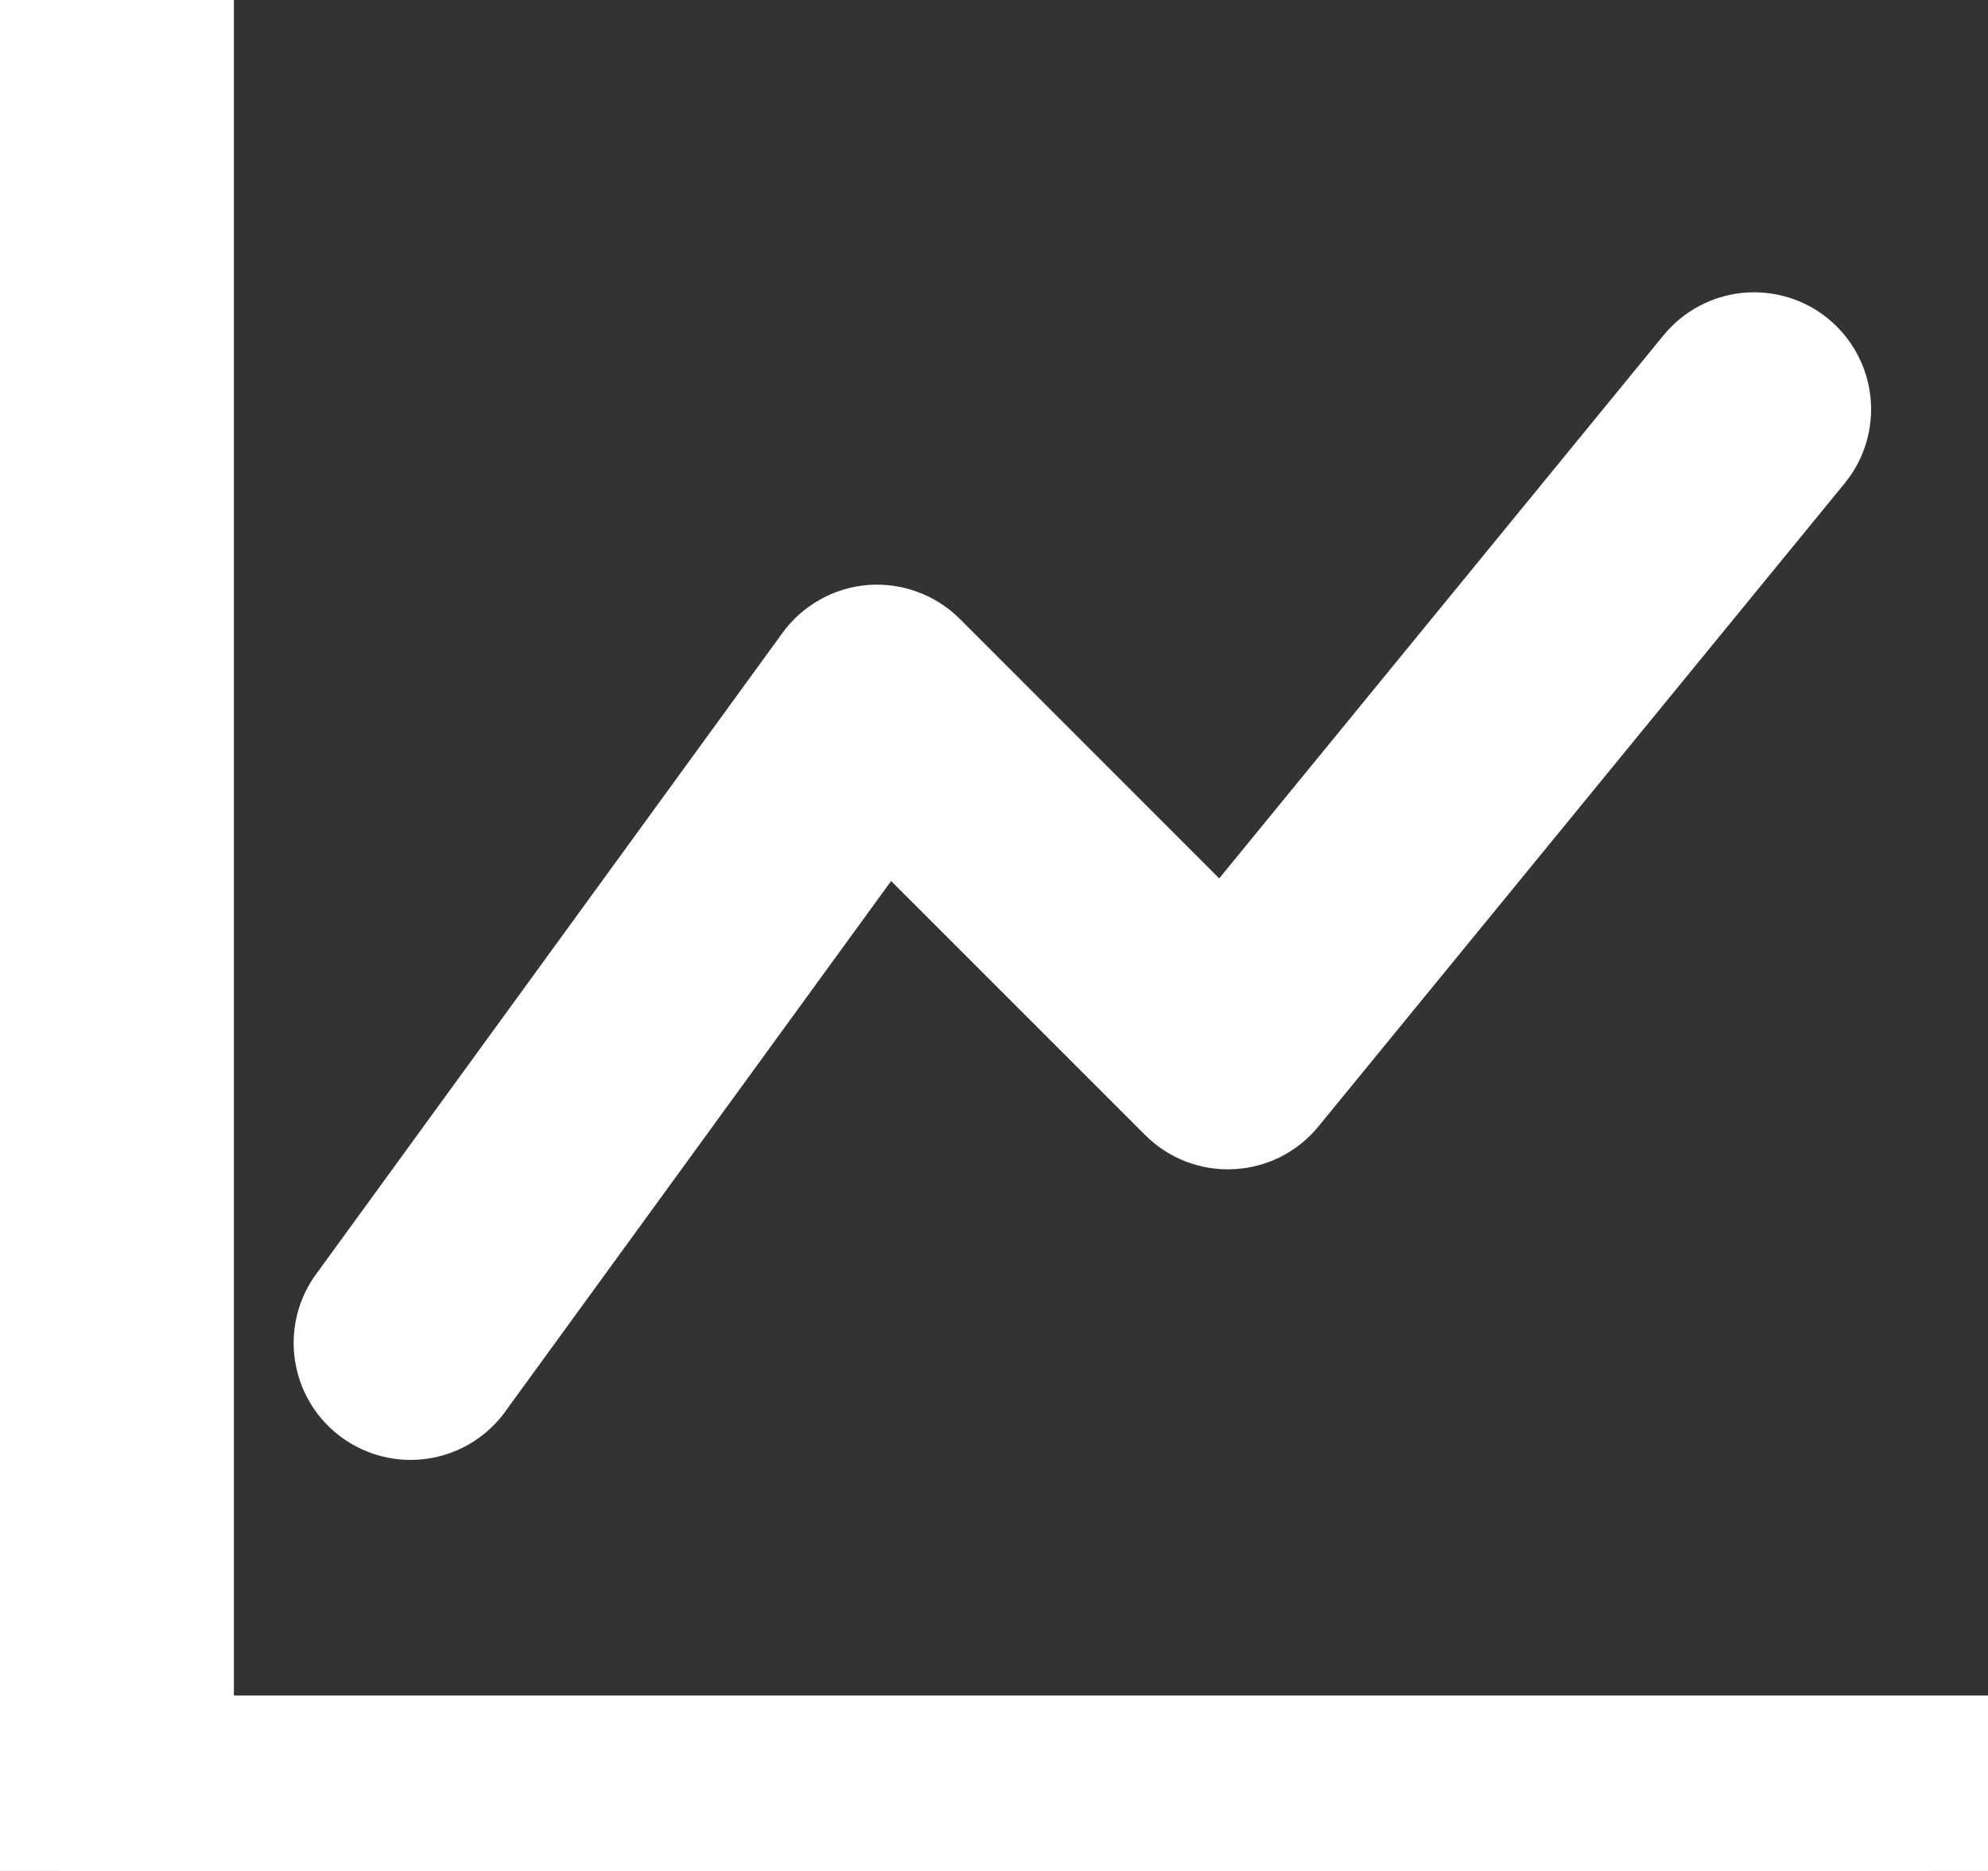 <svg width="17" height="16" viewBox="0 0 17 16" fill="none" xmlns="http://www.w3.org/2000/svg">
<rect x="0" y="0" width="17" height="16" fill="#333333" stroke="none"/>
<path fill-rule="evenodd" clip-rule="evenodd" d="M0.5 0H1.5V15H16.5V16H0.5V0ZM15.317 3.113C15.368 3.155 15.41 3.206 15.441 3.264C15.472 3.322 15.491 3.385 15.498 3.45C15.504 3.516 15.498 3.582 15.479 3.645C15.46 3.708 15.429 3.766 15.387 3.817L10.887 9.317C10.843 9.371 10.788 9.415 10.725 9.447C10.663 9.478 10.595 9.496 10.525 9.499C10.456 9.503 10.386 9.492 10.321 9.467C10.256 9.442 10.196 9.403 10.147 9.354L7.56 6.767L3.904 11.794C3.824 11.896 3.708 11.962 3.58 11.98C3.451 11.998 3.321 11.965 3.217 11.889C3.112 11.813 3.041 11.699 3.019 11.572C2.996 11.445 3.024 11.313 3.096 11.206L7.096 5.706C7.138 5.648 7.193 5.599 7.256 5.564C7.319 5.528 7.389 5.507 7.461 5.501C7.533 5.496 7.606 5.506 7.673 5.531C7.741 5.556 7.803 5.595 7.854 5.646L10.463 8.256L14.613 3.183C14.655 3.132 14.706 3.09 14.764 3.059C14.822 3.028 14.885 3.009 14.95 3.002C15.016 2.996 15.082 3.002 15.145 3.021C15.208 3.04 15.266 3.071 15.317 3.113Z" fill="white" stroke="white"/>
</svg>
